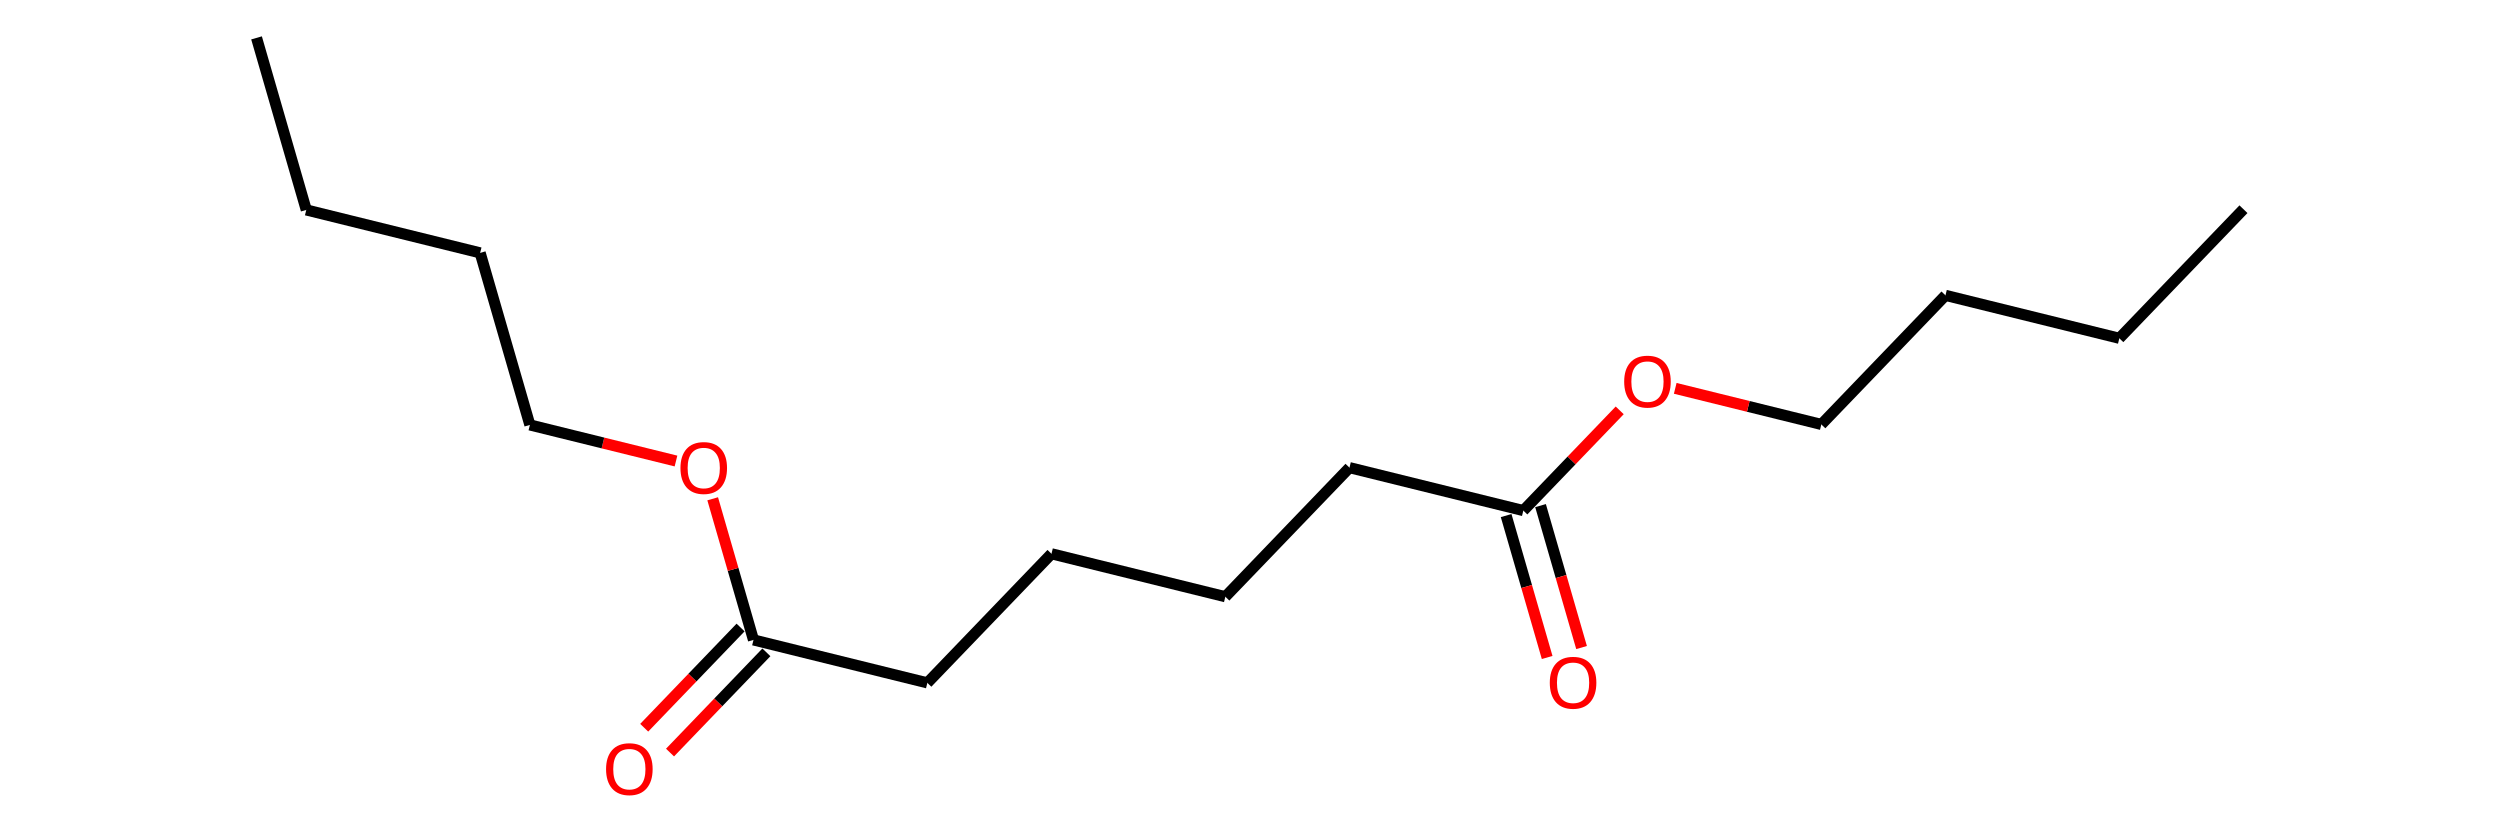 <?xml version='1.0' encoding='iso-8859-1'?>
<svg version='1.1' baseProfile='full'
              xmlns='http://www.w3.org/2000/svg'
                      xmlns:rdkit='http://www.rdkit.org/xml'
                      xmlns:xlink='http://www.w3.org/1999/xlink'
                  xml:space='preserve'
width='450px' height='150px' viewBox='0 0 450 150'>
<!-- END OF HEADER -->
<rect style='opacity:0.0;fill:none;stroke:none' width='450' height='150' x='0' y='0'> </rect>
<path class='bond-0' d='M 403.822,37.657 L 381.479,60.894' style='fill:none;fill-rule:evenodd;stroke:#000000;stroke-width:2.0px;stroke-linecap:butt;stroke-linejoin:miter;stroke-opacity:1' />
<path class='bond-1' d='M 381.479,60.894 L 350.183,53.163' style='fill:none;fill-rule:evenodd;stroke:#000000;stroke-width:2.0px;stroke-linecap:butt;stroke-linejoin:miter;stroke-opacity:1' />
<path class='bond-2' d='M 350.183,53.163 L 327.84,76.4' style='fill:none;fill-rule:evenodd;stroke:#000000;stroke-width:2.0px;stroke-linecap:butt;stroke-linejoin:miter;stroke-opacity:1' />
<path class='bond-3' d='M 327.84,76.4 L 314.69,73.151' style='fill:none;fill-rule:evenodd;stroke:#000000;stroke-width:2.0px;stroke-linecap:butt;stroke-linejoin:miter;stroke-opacity:1' />
<path class='bond-3' d='M 314.69,73.151 L 301.541,69.903' style='fill:none;fill-rule:evenodd;stroke:#FF0000;stroke-width:2.0px;stroke-linecap:butt;stroke-linejoin:miter;stroke-opacity:1' />
<path class='bond-4' d='M 291.547,73.865 L 282.874,82.885' style='fill:none;fill-rule:evenodd;stroke:#FF0000;stroke-width:2.0px;stroke-linecap:butt;stroke-linejoin:miter;stroke-opacity:1' />
<path class='bond-4' d='M 282.874,82.885 L 274.2,91.906' style='fill:none;fill-rule:evenodd;stroke:#000000;stroke-width:2.0px;stroke-linecap:butt;stroke-linejoin:miter;stroke-opacity:1' />
<path class='bond-5' d='M 271.104,92.801 L 274.796,105.574' style='fill:none;fill-rule:evenodd;stroke:#000000;stroke-width:2.0px;stroke-linecap:butt;stroke-linejoin:miter;stroke-opacity:1' />
<path class='bond-5' d='M 274.796,105.574 L 278.489,118.347' style='fill:none;fill-rule:evenodd;stroke:#FF0000;stroke-width:2.0px;stroke-linecap:butt;stroke-linejoin:miter;stroke-opacity:1' />
<path class='bond-5' d='M 277.297,91.011 L 280.99,103.784' style='fill:none;fill-rule:evenodd;stroke:#000000;stroke-width:2.0px;stroke-linecap:butt;stroke-linejoin:miter;stroke-opacity:1' />
<path class='bond-5' d='M 280.99,103.784 L 284.682,116.557' style='fill:none;fill-rule:evenodd;stroke:#FF0000;stroke-width:2.0px;stroke-linecap:butt;stroke-linejoin:miter;stroke-opacity:1' />
<path class='bond-6' d='M 274.2,91.906 L 242.905,84.174' style='fill:none;fill-rule:evenodd;stroke:#000000;stroke-width:2.0px;stroke-linecap:butt;stroke-linejoin:miter;stroke-opacity:1' />
<path class='bond-7' d='M 242.905,84.174 L 220.561,107.412' style='fill:none;fill-rule:evenodd;stroke:#000000;stroke-width:2.0px;stroke-linecap:butt;stroke-linejoin:miter;stroke-opacity:1' />
<path class='bond-8' d='M 220.561,107.412 L 189.266,99.68' style='fill:none;fill-rule:evenodd;stroke:#000000;stroke-width:2.0px;stroke-linecap:butt;stroke-linejoin:miter;stroke-opacity:1' />
<path class='bond-9' d='M 189.266,99.68 L 166.922,122.918' style='fill:none;fill-rule:evenodd;stroke:#000000;stroke-width:2.0px;stroke-linecap:butt;stroke-linejoin:miter;stroke-opacity:1' />
<path class='bond-10' d='M 166.922,122.918 L 135.627,115.186' style='fill:none;fill-rule:evenodd;stroke:#000000;stroke-width:2.0px;stroke-linecap:butt;stroke-linejoin:miter;stroke-opacity:1' />
<path class='bond-11' d='M 133.303,112.952 L 124.629,121.972' style='fill:none;fill-rule:evenodd;stroke:#000000;stroke-width:2.0px;stroke-linecap:butt;stroke-linejoin:miter;stroke-opacity:1' />
<path class='bond-11' d='M 124.629,121.972 L 115.956,130.993' style='fill:none;fill-rule:evenodd;stroke:#FF0000;stroke-width:2.0px;stroke-linecap:butt;stroke-linejoin:miter;stroke-opacity:1' />
<path class='bond-11' d='M 137.95,117.421 L 129.277,126.441' style='fill:none;fill-rule:evenodd;stroke:#000000;stroke-width:2.0px;stroke-linecap:butt;stroke-linejoin:miter;stroke-opacity:1' />
<path class='bond-11' d='M 129.277,126.441 L 120.604,135.461' style='fill:none;fill-rule:evenodd;stroke:#FF0000;stroke-width:2.0px;stroke-linecap:butt;stroke-linejoin:miter;stroke-opacity:1' />
<path class='bond-12' d='M 135.627,115.186 L 131.955,102.484' style='fill:none;fill-rule:evenodd;stroke:#000000;stroke-width:2.0px;stroke-linecap:butt;stroke-linejoin:miter;stroke-opacity:1' />
<path class='bond-12' d='M 131.955,102.484 L 128.283,89.782' style='fill:none;fill-rule:evenodd;stroke:#FF0000;stroke-width:2.0px;stroke-linecap:butt;stroke-linejoin:miter;stroke-opacity:1' />
<path class='bond-13' d='M 121.677,82.984 L 108.528,79.735' style='fill:none;fill-rule:evenodd;stroke:#FF0000;stroke-width:2.0px;stroke-linecap:butt;stroke-linejoin:miter;stroke-opacity:1' />
<path class='bond-13' d='M 108.528,79.735 L 95.378,76.487' style='fill:none;fill-rule:evenodd;stroke:#000000;stroke-width:2.0px;stroke-linecap:butt;stroke-linejoin:miter;stroke-opacity:1' />
<path class='bond-14' d='M 95.378,76.487 L 86.426,45.518' style='fill:none;fill-rule:evenodd;stroke:#000000;stroke-width:2.0px;stroke-linecap:butt;stroke-linejoin:miter;stroke-opacity:1' />
<path class='bond-15' d='M 86.426,45.518 L 55.13,37.787' style='fill:none;fill-rule:evenodd;stroke:#000000;stroke-width:2.0px;stroke-linecap:butt;stroke-linejoin:miter;stroke-opacity:1' />
<path class='bond-16' d='M 55.13,37.787 L 46.178,6.818' style='fill:none;fill-rule:evenodd;stroke:#000000;stroke-width:2.0px;stroke-linecap:butt;stroke-linejoin:miter;stroke-opacity:1' />
<path  class='atom-4' d='M 292.353 68.694
Q 292.353 66.502, 293.436 65.277
Q 294.519 64.052, 296.544 64.052
Q 298.568 64.052, 299.651 65.277
Q 300.735 66.502, 300.735 68.694
Q 300.735 70.912, 299.639 72.176
Q 298.543 73.427, 296.544 73.427
Q 294.532 73.427, 293.436 72.176
Q 292.353 70.925, 292.353 68.694
M 296.544 72.395
Q 297.936 72.395, 298.684 71.467
Q 299.445 70.525, 299.445 68.694
Q 299.445 66.902, 298.684 65.999
Q 297.936 65.084, 296.544 65.084
Q 295.151 65.084, 294.39 65.987
Q 293.643 66.889, 293.643 68.694
Q 293.643 70.538, 294.39 71.467
Q 295.151 72.395, 296.544 72.395
' fill='#FF0000'/>
<path  class='atom-6' d='M 278.962 122.9
Q 278.962 120.708, 280.045 119.483
Q 281.128 118.258, 283.153 118.258
Q 285.177 118.258, 286.26 119.483
Q 287.344 120.708, 287.344 122.9
Q 287.344 125.118, 286.248 126.382
Q 285.152 127.632, 283.153 127.632
Q 281.141 127.632, 280.045 126.382
Q 278.962 125.131, 278.962 122.9
M 283.153 126.601
Q 284.545 126.601, 285.293 125.673
Q 286.054 124.731, 286.054 122.9
Q 286.054 121.108, 285.293 120.205
Q 284.545 119.29, 283.153 119.29
Q 281.76 119.29, 280.999 120.192
Q 280.252 121.095, 280.252 122.9
Q 280.252 124.744, 280.999 125.673
Q 281.76 126.601, 283.153 126.601
' fill='#FF0000'/>
<path  class='atom-12' d='M 109.092 138.449
Q 109.092 136.257, 110.176 135.032
Q 111.259 133.807, 113.283 133.807
Q 115.308 133.807, 116.391 135.032
Q 117.474 136.257, 117.474 138.449
Q 117.474 140.667, 116.378 141.931
Q 115.282 143.182, 113.283 143.182
Q 111.272 143.182, 110.176 141.931
Q 109.092 140.68, 109.092 138.449
M 113.283 142.15
Q 114.676 142.15, 115.424 141.222
Q 116.184 140.281, 116.184 138.449
Q 116.184 136.657, 115.424 135.755
Q 114.676 134.839, 113.283 134.839
Q 111.891 134.839, 111.13 135.742
Q 110.382 136.644, 110.382 138.449
Q 110.382 140.293, 111.13 141.222
Q 111.891 142.15, 113.283 142.15
' fill='#FF0000'/>
<path  class='atom-13' d='M 122.483 84.244
Q 122.483 82.052, 123.567 80.827
Q 124.65 79.602, 126.674 79.602
Q 128.699 79.602, 129.782 80.827
Q 130.865 82.052, 130.865 84.244
Q 130.865 86.462, 129.769 87.725
Q 128.673 88.976, 126.674 88.976
Q 124.663 88.976, 123.567 87.725
Q 122.483 86.474, 122.483 84.244
M 126.674 87.944
Q 128.067 87.944, 128.815 87.016
Q 129.575 86.075, 129.575 84.244
Q 129.575 82.451, 128.815 81.549
Q 128.067 80.633, 126.674 80.633
Q 125.282 80.633, 124.521 81.536
Q 123.773 82.438, 123.773 84.244
Q 123.773 86.088, 124.521 87.016
Q 125.282 87.944, 126.674 87.944
' fill='#FF0000'/>
</svg>
